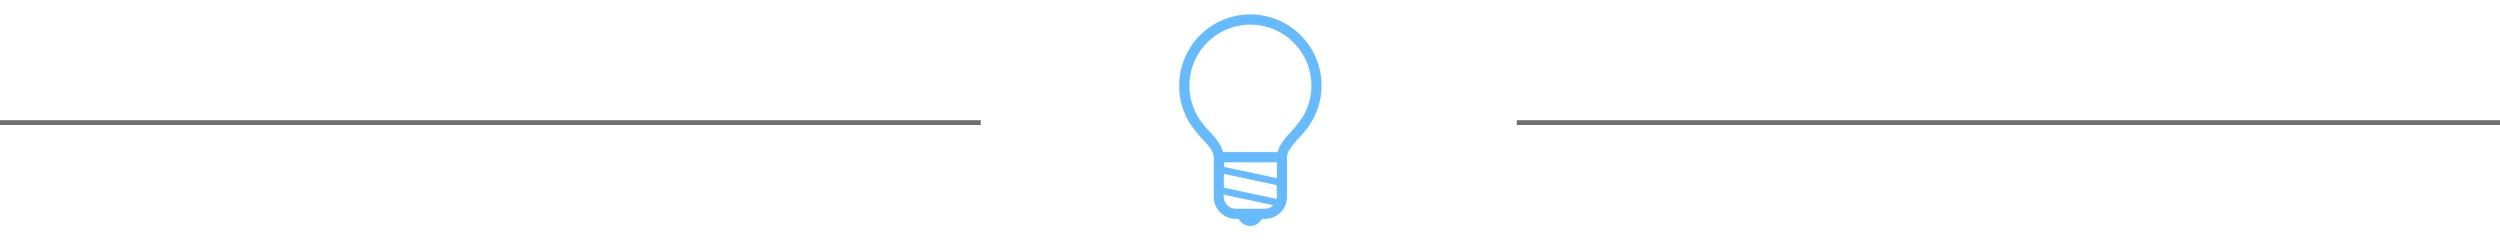 <svg xmlns="http://www.w3.org/2000/svg" viewBox="0 0 520 50"><defs><style>.cls-1{fill:none;stroke:#707070;stroke-miterlimit:10;}.cls-2{fill:#66baff;}</style></defs><title>partition1</title><g id="レイヤー_1" data-name="レイヤー 1"><line class="cls-1" x1="204" y1="25.5" x2="-0.5" y2="25.5"/><line class="cls-1" x1="520" y1="25.5" x2="315.5" y2="25.5"/></g><g id="レイヤー_2" data-name="レイヤー 2"><path class="cls-2" d="M274.88,17.8a14.8,14.8,0,0,0-29.6,0,14.55,14.55,0,0,0,2,7.49h0v0h0a26.28,26.28,0,0,0,3.35,4.19A11.47,11.47,0,0,1,252,31.23a3.25,3.25,0,0,1,.47,1.51v8.2A4.58,4.58,0,0,0,257,45.52h.66a2.68,2.68,0,0,0,4.79,0h.66a4.58,4.58,0,0,0,4.58-4.58v-8.2h0a3.25,3.25,0,0,1,.47-1.51,17,17,0,0,1,2.13-2.65,18.63,18.63,0,0,0,2.51-3.26h0v0h0A14.65,14.65,0,0,0,274.88,17.8Zm-10,24.88a2.45,2.45,0,0,1-1.74.73H257a2.45,2.45,0,0,1-1.74-.73,2.49,2.49,0,0,1-.73-1.74v-.46l10.33,2.2Zm.73-1.74a2.12,2.12,0,0,1-.05.44l-11-2.34V36.16l11,2.35Zm0-3.87-11-2.35v-.95h11ZM271,24.24h0a23.82,23.82,0,0,1-3.11,3.86,12.93,12.93,0,0,0-1.54,2.07,6.11,6.11,0,0,0-.59,1.47H254.4a6,6,0,0,0-.59-1.47,18.37,18.37,0,0,0-2.4-3,16.59,16.59,0,0,1-2.25-2.9h0a12.69,12.69,0,1,1,21.85,0Z"/></g></svg>